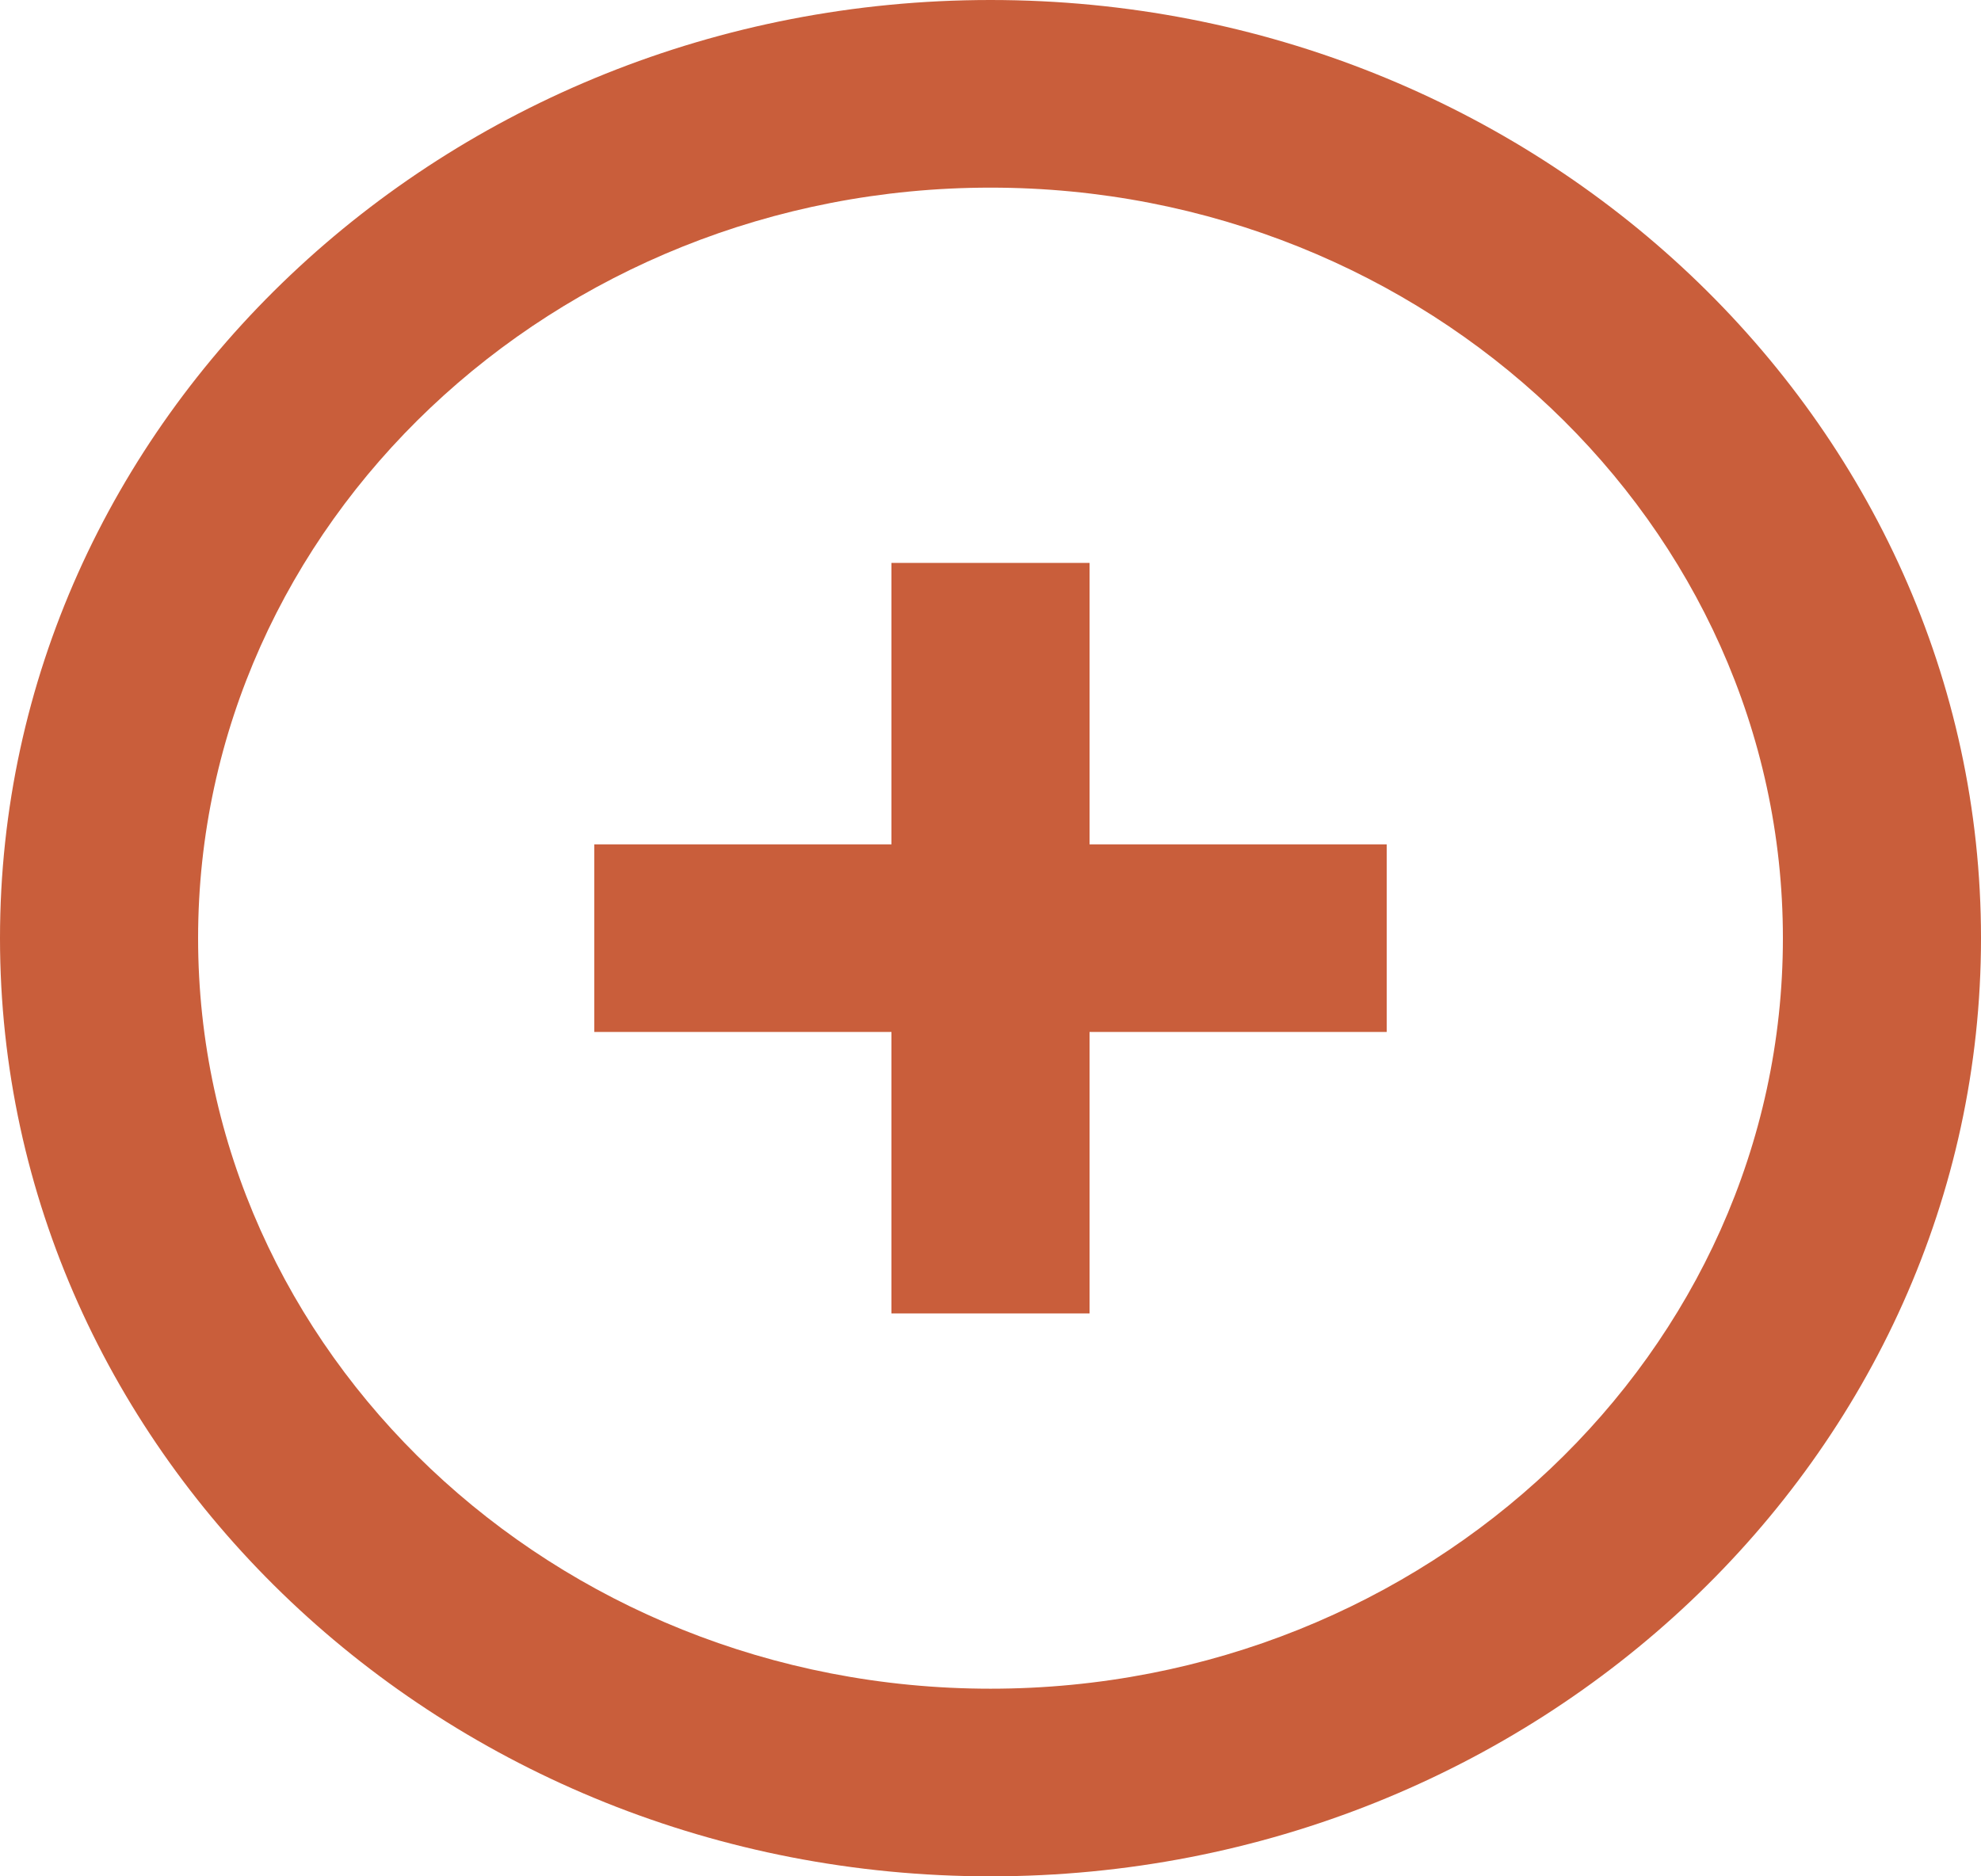 <svg width="19" height="18" viewBox="0 0 19 18" fill="none" xmlns="http://www.w3.org/2000/svg">
<path d="M9.5 0C4.262 0 0 4.037 0 9C0 13.963 4.262 18 9.5 18C14.738 18 19 13.963 19 9C19 4.037 14.738 0 9.5 0ZM9.5 1.8C13.69 1.8 17.1 5.03 17.1 9C17.1 12.97 13.69 16.2 9.5 16.2C5.31 16.2 1.9 12.97 1.9 9C1.9 5.03 5.31 1.8 9.5 1.8ZM8.55 5.4V8.1H5.7V9.9H8.55V12.6H10.45V9.9H13.3V8.1H10.45V5.4H8.55Z" fill="#C95E3B"/>
</svg>
